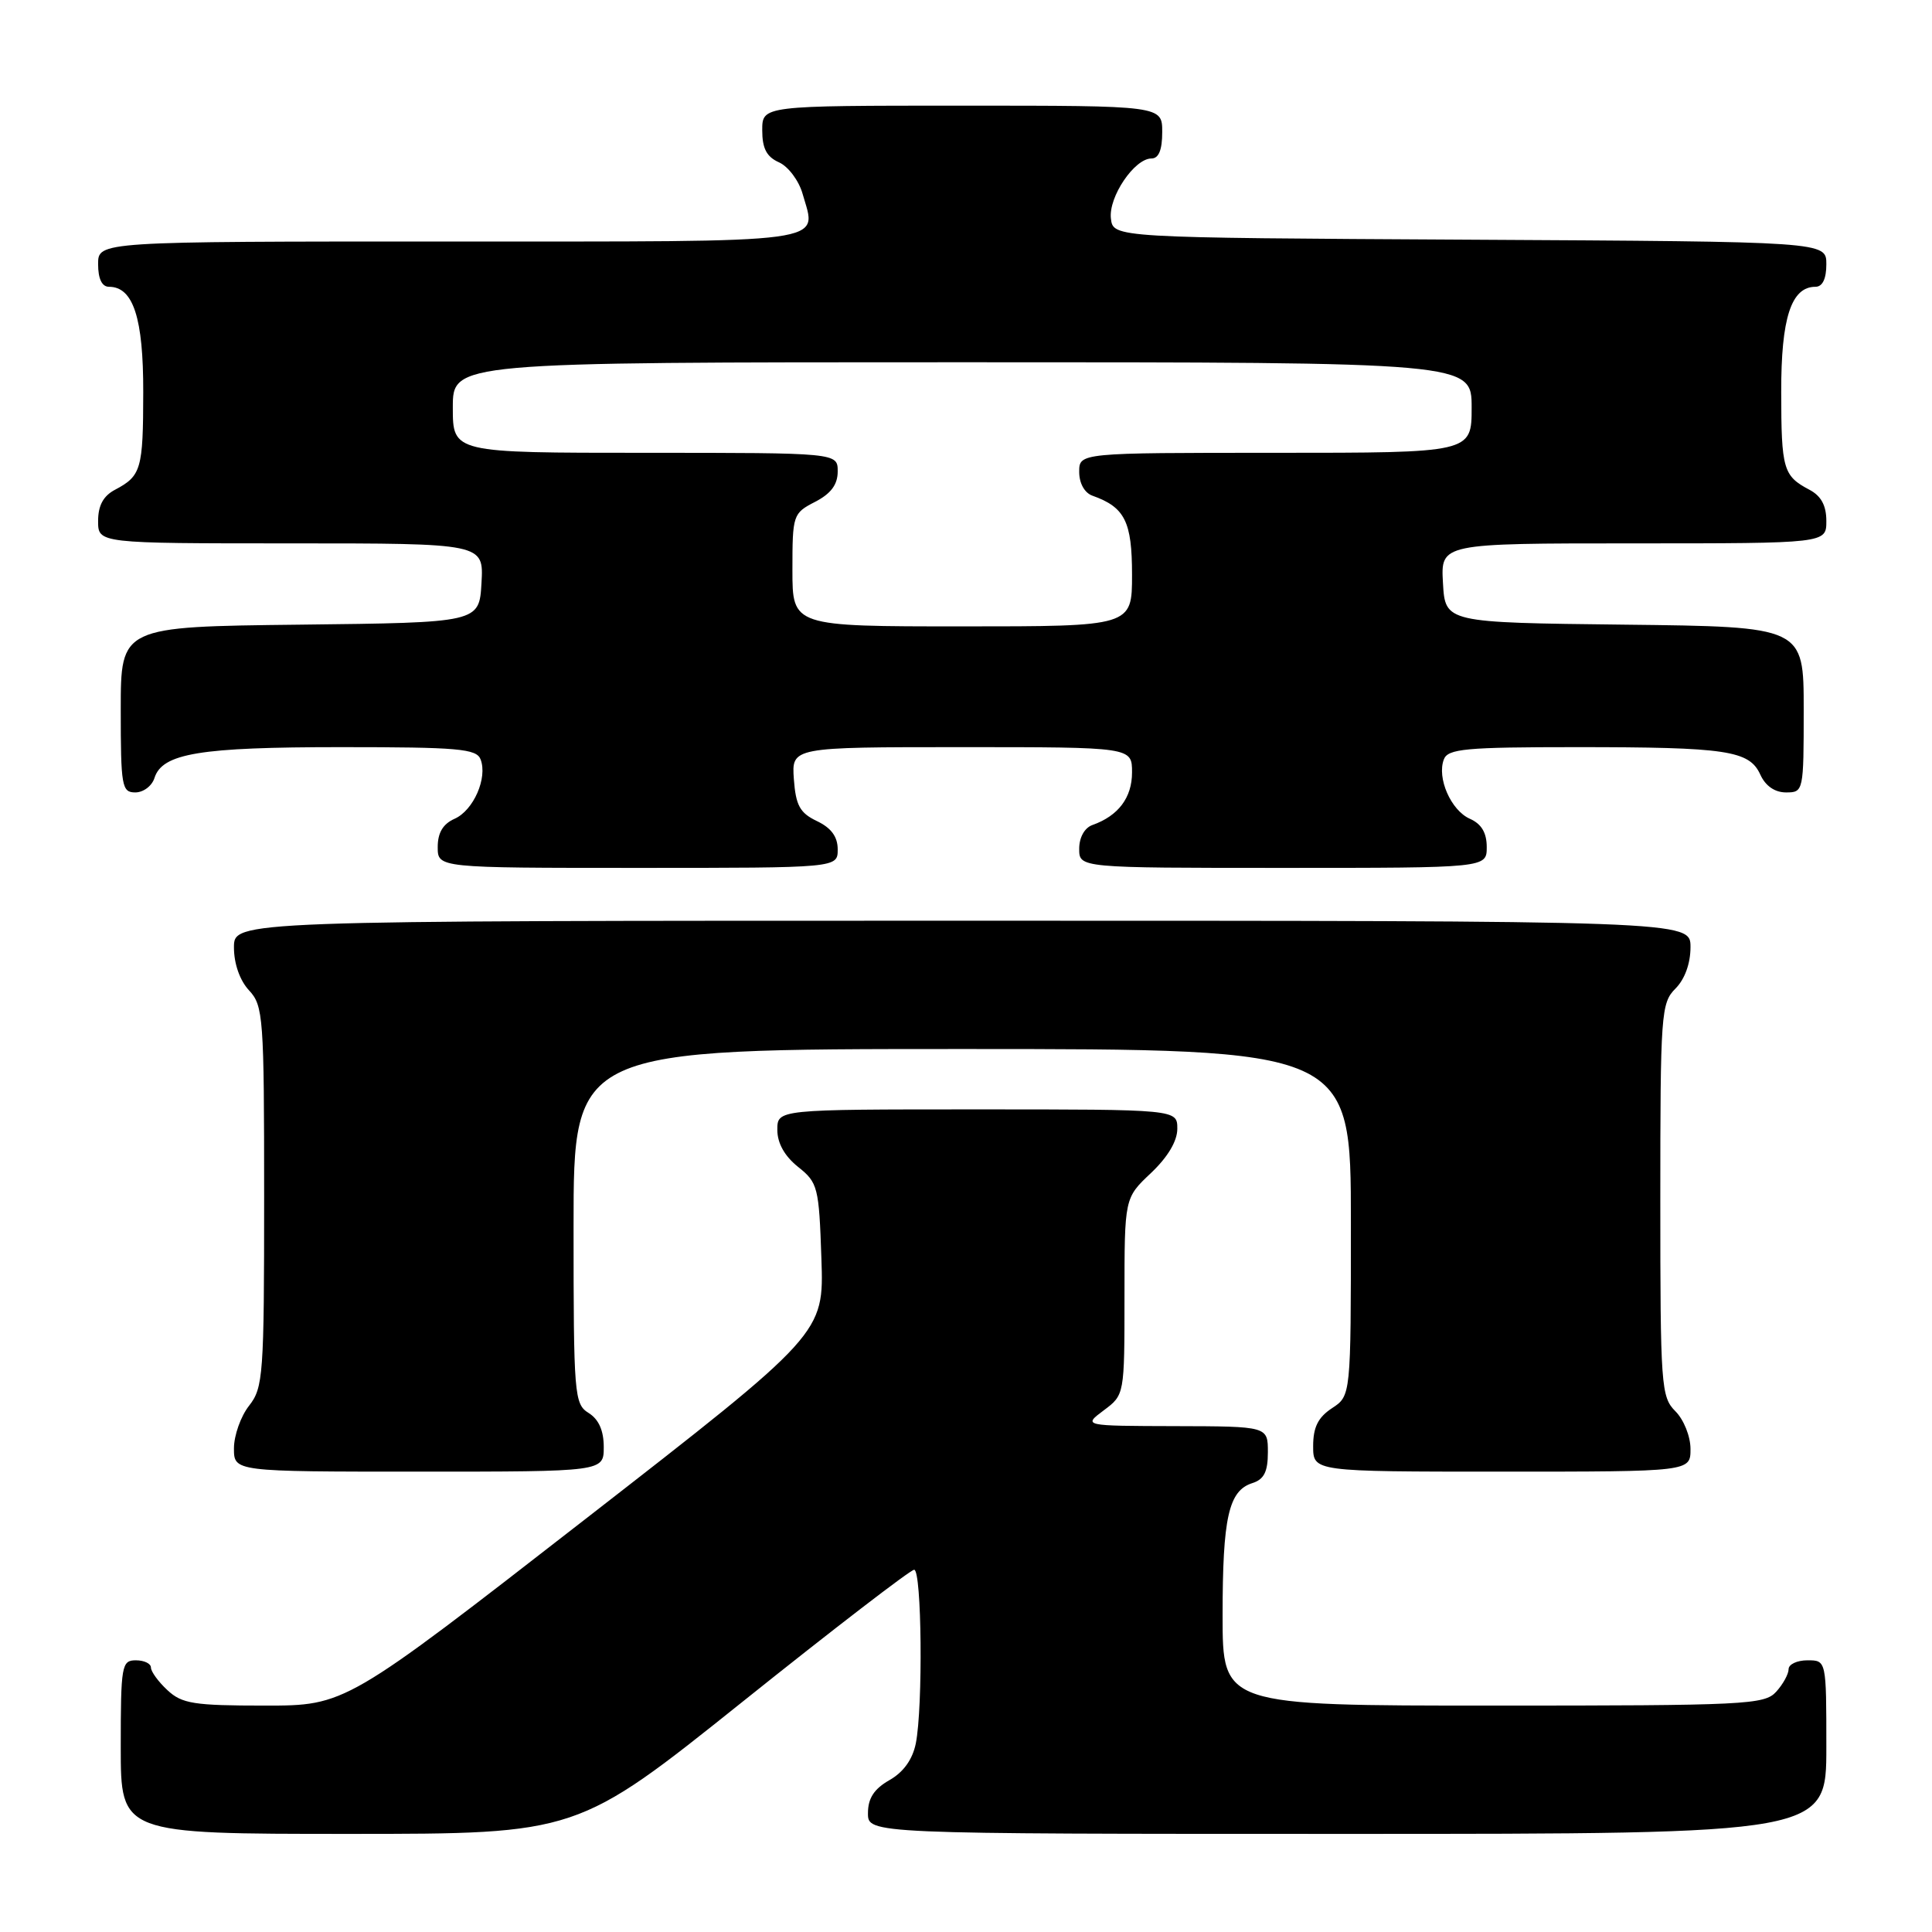 <?xml version="1.0" encoding="UTF-8" standalone="no"?>
<!DOCTYPE svg PUBLIC "-//W3C//DTD SVG 1.1//EN" "http://www.w3.org/Graphics/SVG/1.1/DTD/svg11.dtd" >
<svg xmlns="http://www.w3.org/2000/svg" xmlns:xlink="http://www.w3.org/1999/xlink" version="1.1" viewBox="0 0 256 256">
 <g >
 <path fill="currentColor"
d=" M 98.38 225.50 C 110.41 215.87 120.65 208.00 121.13 208.00 C 122.14 208.00 122.31 226.18 121.35 231.01 C 120.92 233.14 119.71 234.83 117.85 235.88 C 115.82 237.04 115.01 238.28 115.01 240.25 C 115.00 243.00 115.00 243.00 178.50 243.00 C 242.00 243.00 242.00 243.00 242.00 231.50 C 242.00 220.00 242.00 220.00 239.50 220.00 C 238.12 220.00 237.00 220.53 237.00 221.17 C 237.00 221.82 236.26 223.17 235.35 224.17 C 233.80 225.88 231.30 226.00 197.85 226.00 C 162.00 226.00 162.00 226.00 162.00 214.07 C 162.00 201.06 162.80 197.52 165.94 196.52 C 167.49 196.03 168.00 195.02 168.00 192.43 C 168.00 189.00 168.00 189.00 155.75 188.97 C 143.50 188.94 143.50 188.94 146.25 186.88 C 149.00 184.83 149.00 184.83 149.00 171.78 C 149.00 158.74 149.00 158.74 152.50 155.44 C 154.73 153.33 156.00 151.21 156.00 149.57 C 156.00 147.00 156.00 147.00 129.50 147.00 C 103.00 147.00 103.00 147.00 103.00 149.71 C 103.00 151.47 103.96 153.19 105.75 154.62 C 108.37 156.70 108.52 157.29 108.84 166.76 C 109.18 176.71 109.18 176.71 77.48 201.35 C 45.77 226.00 45.77 226.00 35.08 226.00 C 25.69 226.00 24.11 225.75 22.19 223.96 C 20.98 222.84 20.00 221.49 20.00 220.96 C 20.00 220.43 19.10 220.00 18.00 220.00 C 16.12 220.00 16.00 220.67 16.00 231.50 C 16.00 243.00 16.00 243.00 46.25 243.00 C 76.50 243.00 76.50 243.00 98.38 225.50 Z  M 80.00 191.74 C 80.00 189.56 79.34 188.07 78.00 187.23 C 76.09 186.04 76.00 184.90 76.00 162.49 C 76.00 139.00 76.00 139.00 127.50 139.00 C 179.00 139.00 179.00 139.00 179.00 161.98 C 179.00 184.95 179.00 184.95 176.50 186.59 C 174.65 187.81 174.00 189.11 174.00 191.62 C 174.00 195.00 174.00 195.00 199.00 195.00 C 224.00 195.00 224.00 195.00 224.00 192.00 C 224.00 190.33 223.11 188.11 222.00 187.00 C 220.10 185.10 220.00 183.67 220.00 159.00 C 220.00 134.33 220.10 132.90 222.00 131.00 C 223.24 129.76 224.00 127.67 224.00 125.50 C 224.00 122.00 224.00 122.00 127.50 122.00 C 31.00 122.00 31.00 122.00 31.00 125.54 C 31.00 127.70 31.78 129.92 33.00 131.23 C 34.89 133.26 35.00 134.76 35.00 158.55 C 35.00 182.22 34.88 183.88 33.00 186.27 C 31.90 187.67 31.00 190.21 31.00 191.91 C 31.00 195.00 31.00 195.00 55.50 195.00 C 80.00 195.00 80.00 195.00 80.00 191.74 Z  M 111.00 112.55 C 111.00 110.87 110.14 109.70 108.25 108.80 C 105.99 107.72 105.45 106.74 105.19 103.24 C 104.89 99.00 104.89 99.00 127.44 99.00 C 150.00 99.00 150.00 99.00 150.00 102.35 C 150.00 105.69 148.19 108.10 144.75 109.32 C 143.71 109.69 143.00 110.96 143.00 112.47 C 143.00 115.00 143.00 115.00 170.00 115.00 C 197.00 115.00 197.00 115.00 197.00 112.24 C 197.00 110.34 196.30 109.17 194.76 108.49 C 192.26 107.38 190.37 103.08 191.32 100.62 C 191.85 99.22 194.19 99.00 208.84 99.00 C 228.82 99.00 231.79 99.44 233.25 102.64 C 233.93 104.14 235.17 105.00 236.66 105.00 C 238.97 105.00 239.00 104.86 239.00 94.02 C 239.00 83.04 239.00 83.04 215.25 82.77 C 191.50 82.50 191.50 82.50 191.20 77.25 C 190.90 72.00 190.90 72.00 216.45 72.00 C 242.00 72.00 242.00 72.00 242.00 69.04 C 242.00 66.98 241.31 65.71 239.75 64.89 C 236.29 63.06 236.03 62.18 236.02 51.97 C 236.00 42.14 237.34 38.00 240.56 38.00 C 241.49 38.00 242.00 36.95 242.00 35.01 C 242.00 32.02 242.00 32.02 194.75 31.76 C 147.50 31.50 147.50 31.50 147.20 28.95 C 146.87 26.10 150.32 21.00 152.57 21.00 C 153.54 21.00 154.00 19.87 154.00 17.50 C 154.00 14.00 154.00 14.00 127.50 14.00 C 101.00 14.00 101.00 14.00 101.00 17.26 C 101.00 19.67 101.58 20.78 103.22 21.51 C 104.45 22.06 105.86 23.94 106.35 25.69 C 108.24 32.36 110.93 32.00 59.53 32.00 C 13.00 32.00 13.00 32.00 13.00 35.00 C 13.00 36.95 13.51 38.00 14.44 38.00 C 17.66 38.00 19.00 42.14 18.98 51.97 C 18.97 62.18 18.71 63.06 15.25 64.89 C 13.69 65.71 13.00 66.98 13.00 69.04 C 13.00 72.00 13.00 72.00 38.55 72.00 C 64.10 72.00 64.10 72.00 63.80 77.25 C 63.50 82.50 63.50 82.50 39.75 82.77 C 16.00 83.04 16.00 83.04 16.00 94.02 C 16.00 104.21 16.14 105.00 17.93 105.00 C 19.00 105.00 20.14 104.14 20.47 103.08 C 21.51 99.82 26.46 99.00 45.18 99.00 C 60.73 99.00 63.14 99.21 63.68 100.62 C 64.63 103.08 62.74 107.38 60.24 108.49 C 58.70 109.17 58.00 110.34 58.00 112.24 C 58.00 115.00 58.00 115.00 84.50 115.00 C 111.00 115.00 111.00 115.00 111.00 112.55 Z  M 105.00 75.53 C 105.00 68.23 105.07 68.01 108.00 66.50 C 110.11 65.41 111.00 64.21 111.00 62.47 C 111.00 60.00 111.00 60.00 85.50 60.00 C 60.00 60.00 60.00 60.00 60.00 54.00 C 60.00 48.00 60.00 48.00 127.50 48.00 C 195.00 48.00 195.00 48.00 195.00 54.00 C 195.00 60.00 195.00 60.00 169.00 60.00 C 143.00 60.00 143.00 60.00 143.00 62.53 C 143.00 64.04 143.71 65.31 144.75 65.68 C 149.05 67.21 150.00 69.10 150.00 76.15 C 150.00 83.00 150.00 83.00 127.50 83.00 C 105.00 83.00 105.00 83.00 105.00 75.53 Z "/>
</g>
</svg>